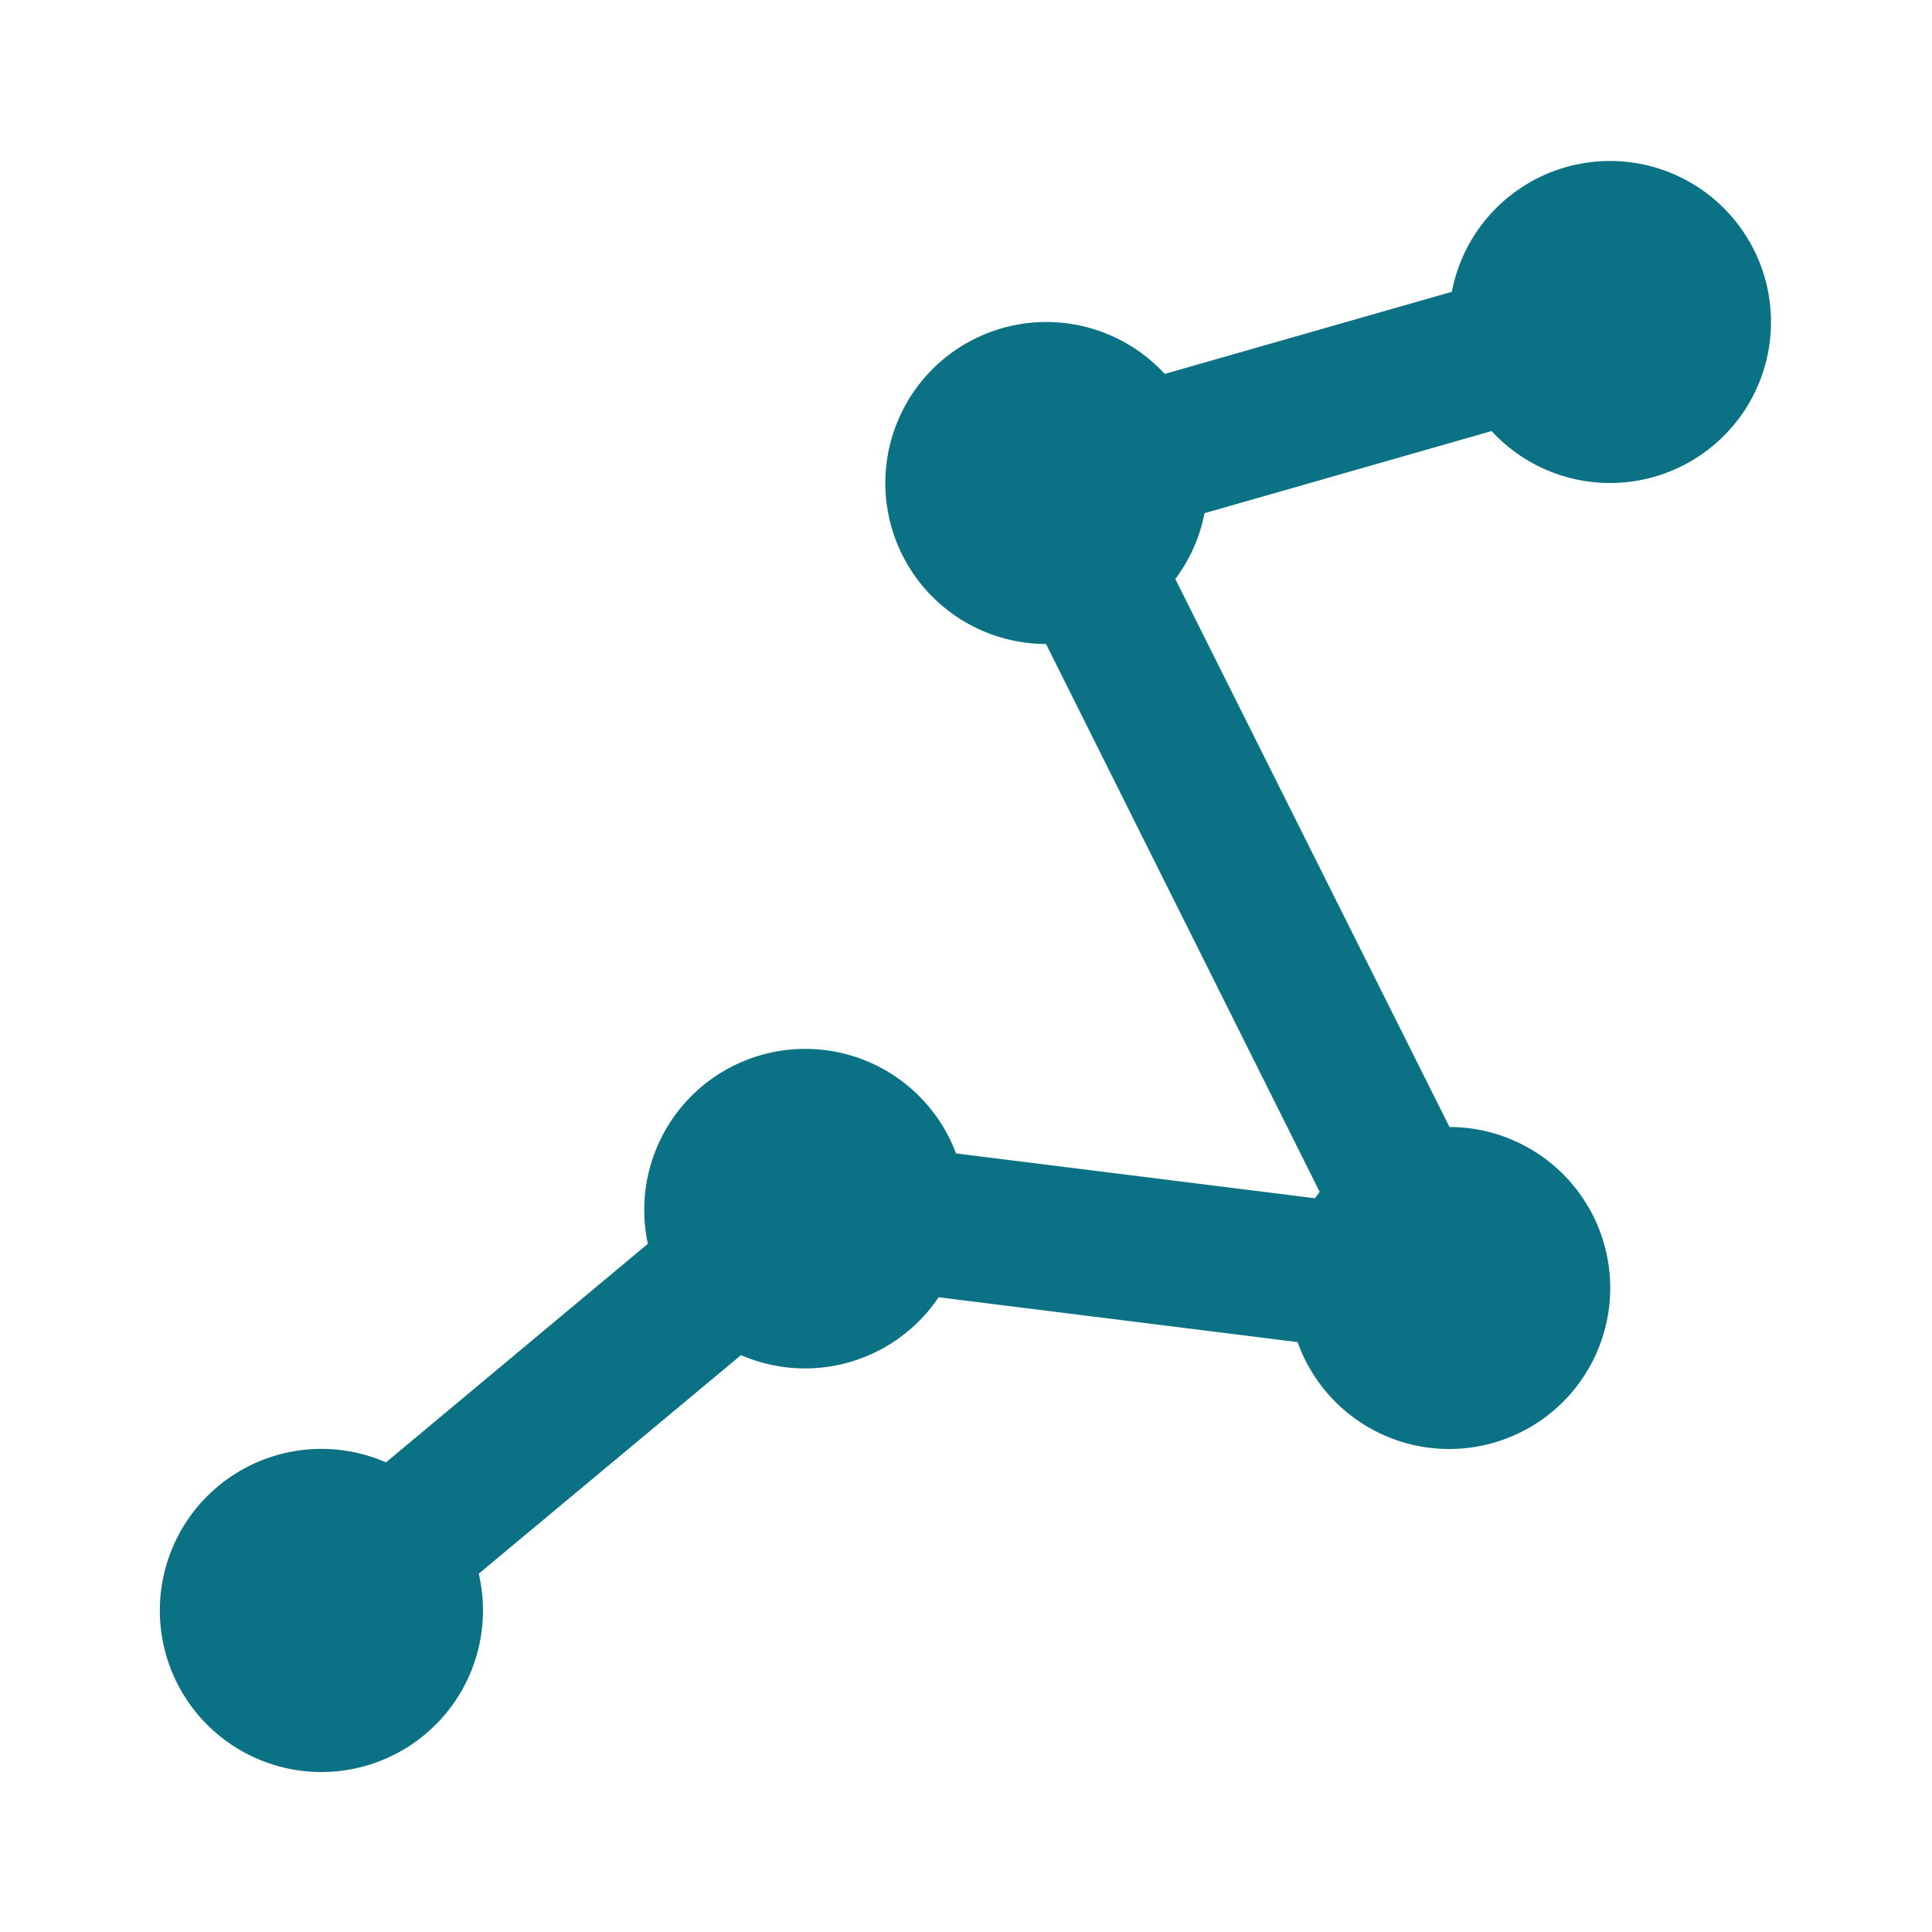 <svg id="i_linie_zeichnen" xmlns="http://www.w3.org/2000/svg" width="24" height="24" viewBox="0 0 24 24">
  <path id="icons_linie_zeichnen" d="M20,2a2,2,0,0,0-1.965,1.625L14.469,4.645A2,2,0,1,0,12.994,8l3.4,6.807q-.03.038-.059.078l-4.459-.557a2,2,0,0,0-3.828,1.123L4.795,18.166a2.007,2.007,0,1,0,1.152,1.383l3.258-2.715a2,2,0,0,0,2.455-.719l4.459.557A2,2,0,1,0,18.006,14L14.6,7.193a2,2,0,0,0,.363-.818l3.566-1.02A2,2,0,1,0,20,2Z" fill="#0b7285"/>
  <rect id="Rechteck_1968" data-name="Rechteck 1968" width="24" height="24" fill="none"/>
</svg>
